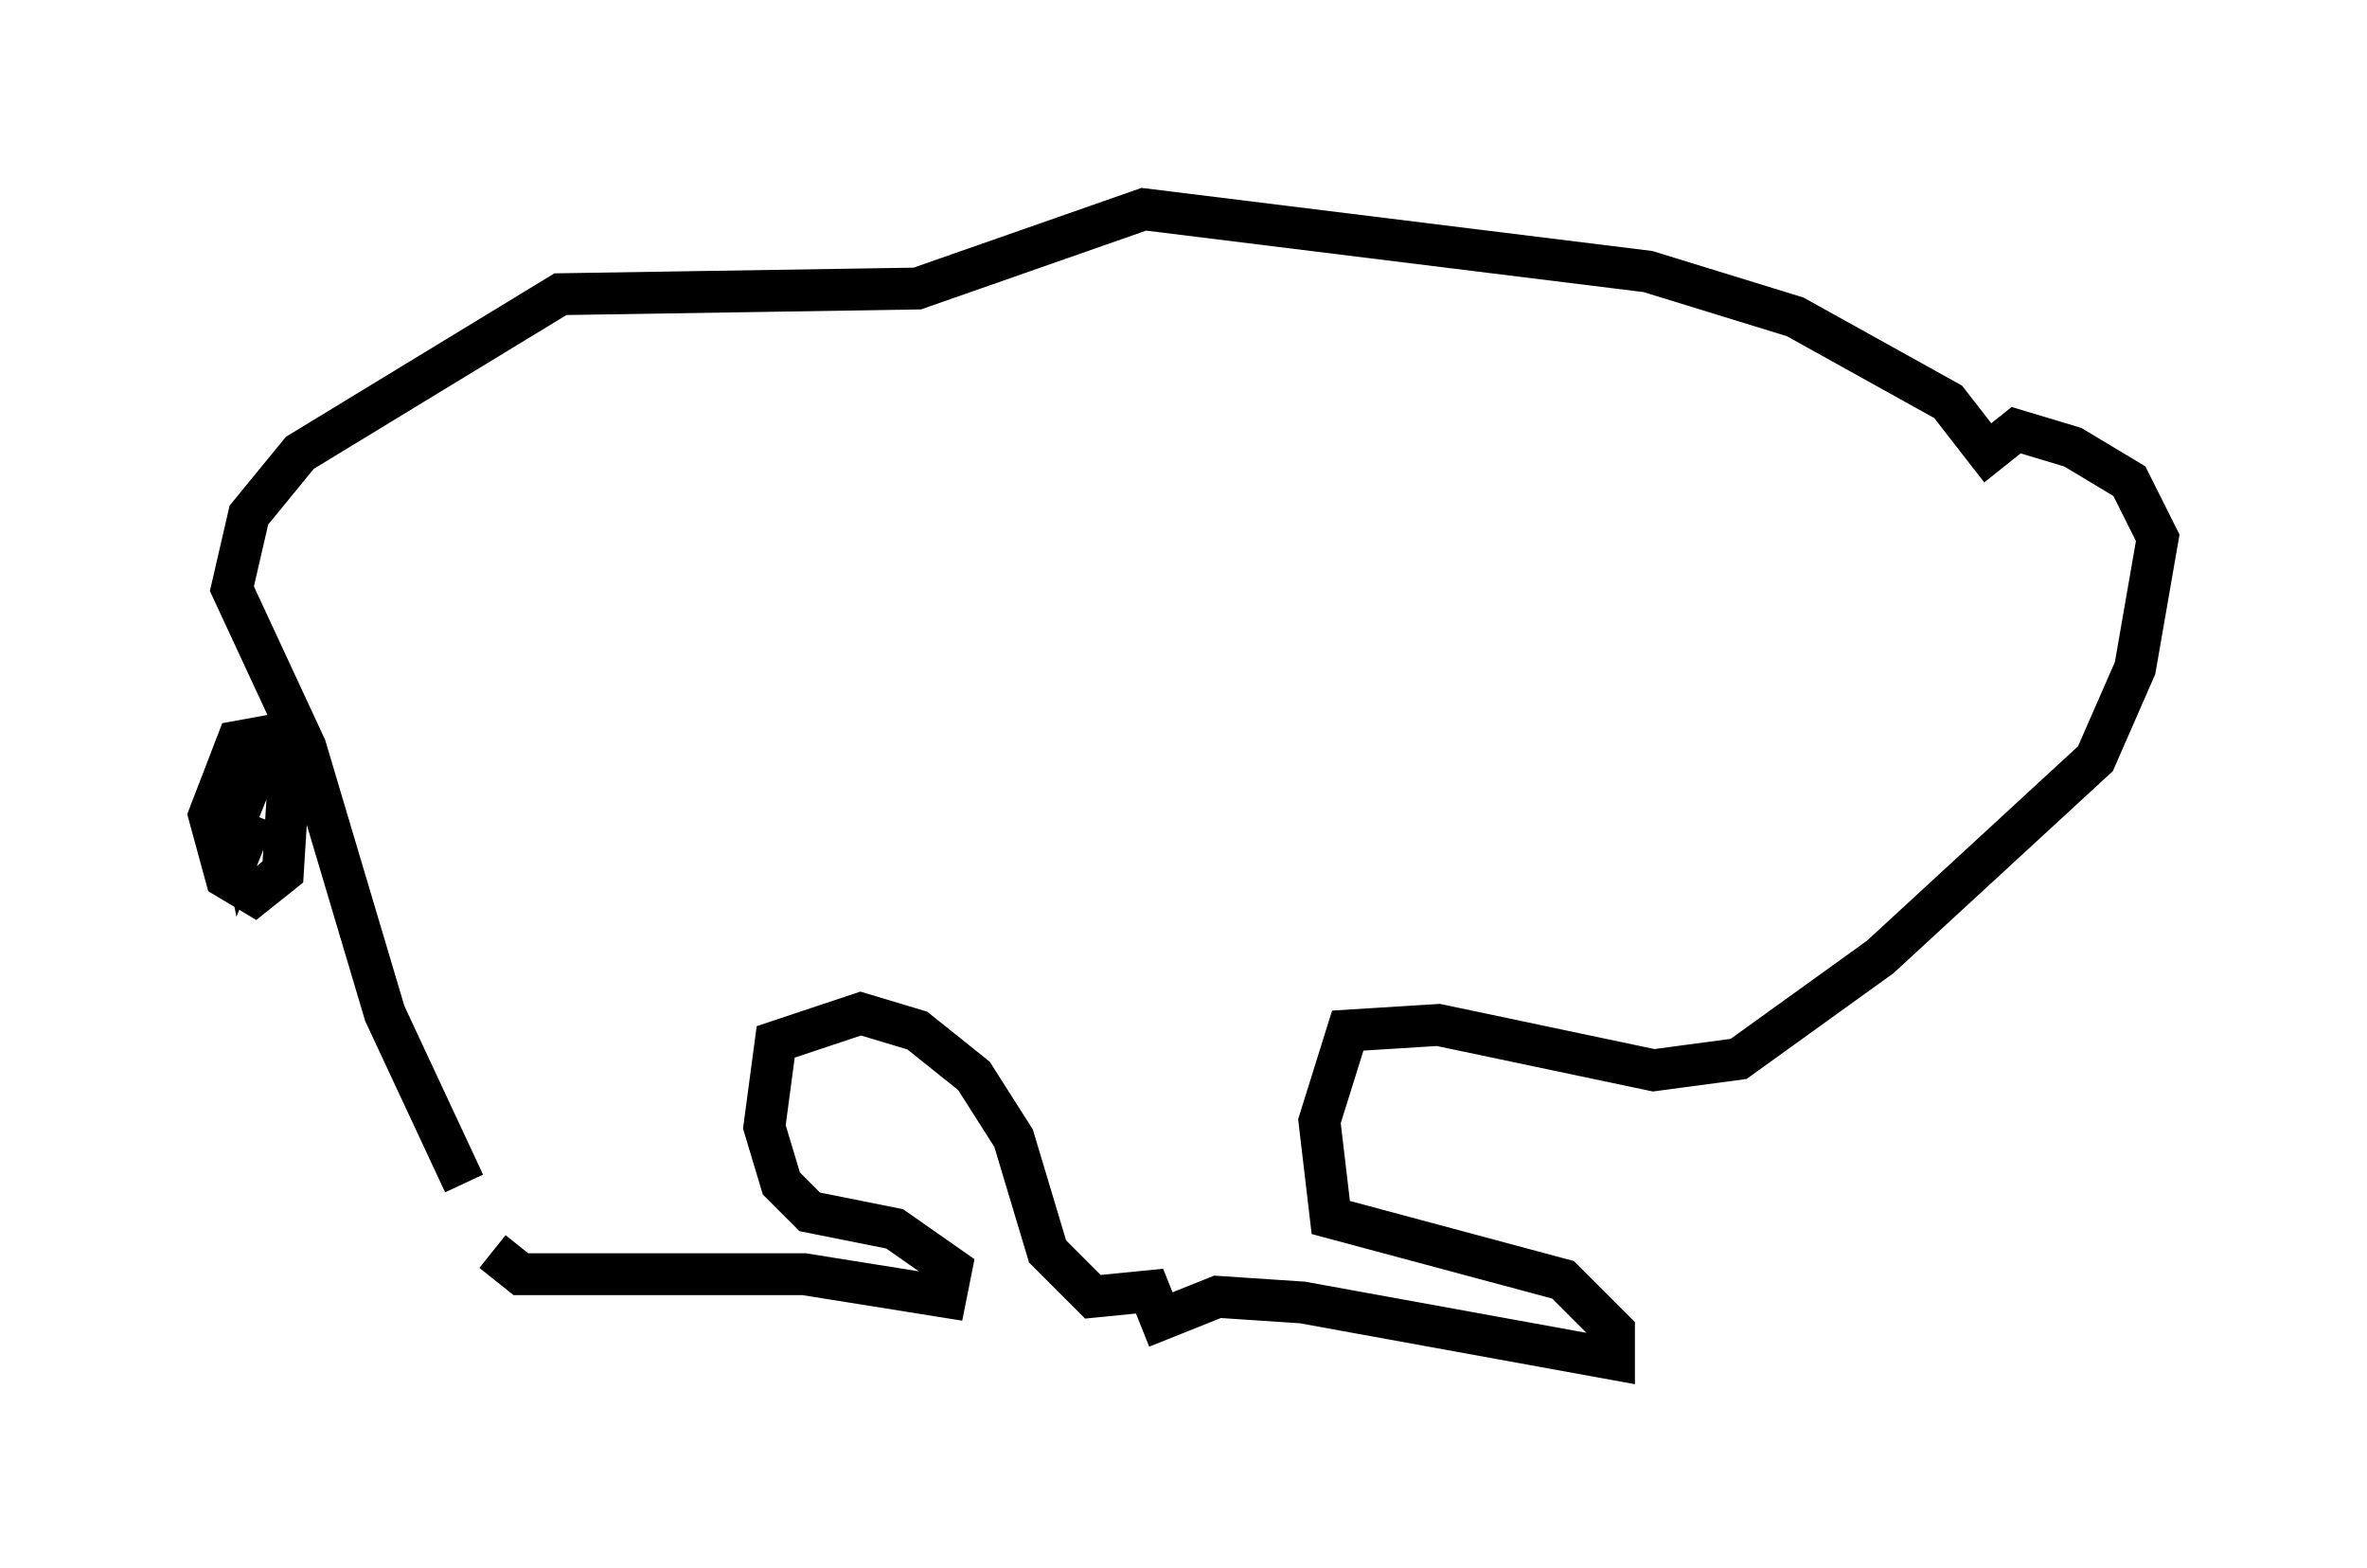 <?xml version="1.0" encoding="utf-8" ?>
<svg baseProfile="full" height="37.469" version="1.1" width="56.549" xmlns="http://www.w3.org/2000/svg" xmlns:ev="http://www.w3.org/2001/xml-events" xmlns:xlink="http://www.w3.org/1999/xlink"><defs /><rect fill="white" height="37.469" width="56.549" x="0" y="0" /><path d="M10.954, 27.192 m0.812, 2.706 l0.677, 0.541 6.766, 0.0 l3.383, 0.541 0.135, -0.677 l-1.353, -0.947 -2.03, -0.406 l-0.677, -0.677 -0.406, -1.353 l0.271, -2.03 2.03, -0.677 l1.353, 0.406 1.353, 1.083 l0.947, 1.488 0.812, 2.706 l1.083, 1.083 1.353, -0.135 l0.271, 0.677 1.353, -0.541 l2.03, 0.135 7.442, 1.353 l0.0, -0.677 -1.218, -1.218 l-5.548, -1.488 -0.271, -2.3 l0.677, -2.165 2.165, -0.135 l5.142, 1.083 2.03, -0.271 l3.383, -2.436 5.142, -4.736 l0.947, -2.165 0.541, -3.112 l-0.677, -1.353 -1.353, -0.812 l-1.353, -0.406 -0.677, 0.541 l-0.947, -1.218 -3.654, -2.03 l-3.518, -1.083 -12.043, -1.488 l-5.413, 1.894 -8.525, 0.135 l-6.225, 3.789 -1.218, 1.488 l-0.406, 1.759 1.759, 3.789 l1.894, 6.36 1.894, 4.059 m-3.924, -10.825 l-1.488, 0.271 -0.677, 1.759 l0.406, 1.488 0.677, 0.406 l0.677, -0.541 0.135, -2.165 l-0.677, -0.541 -0.541, 1.353 l0.135, 0.677 0.271, -0.677 " fill="none" stroke="black" stroke-width="1" /></svg>